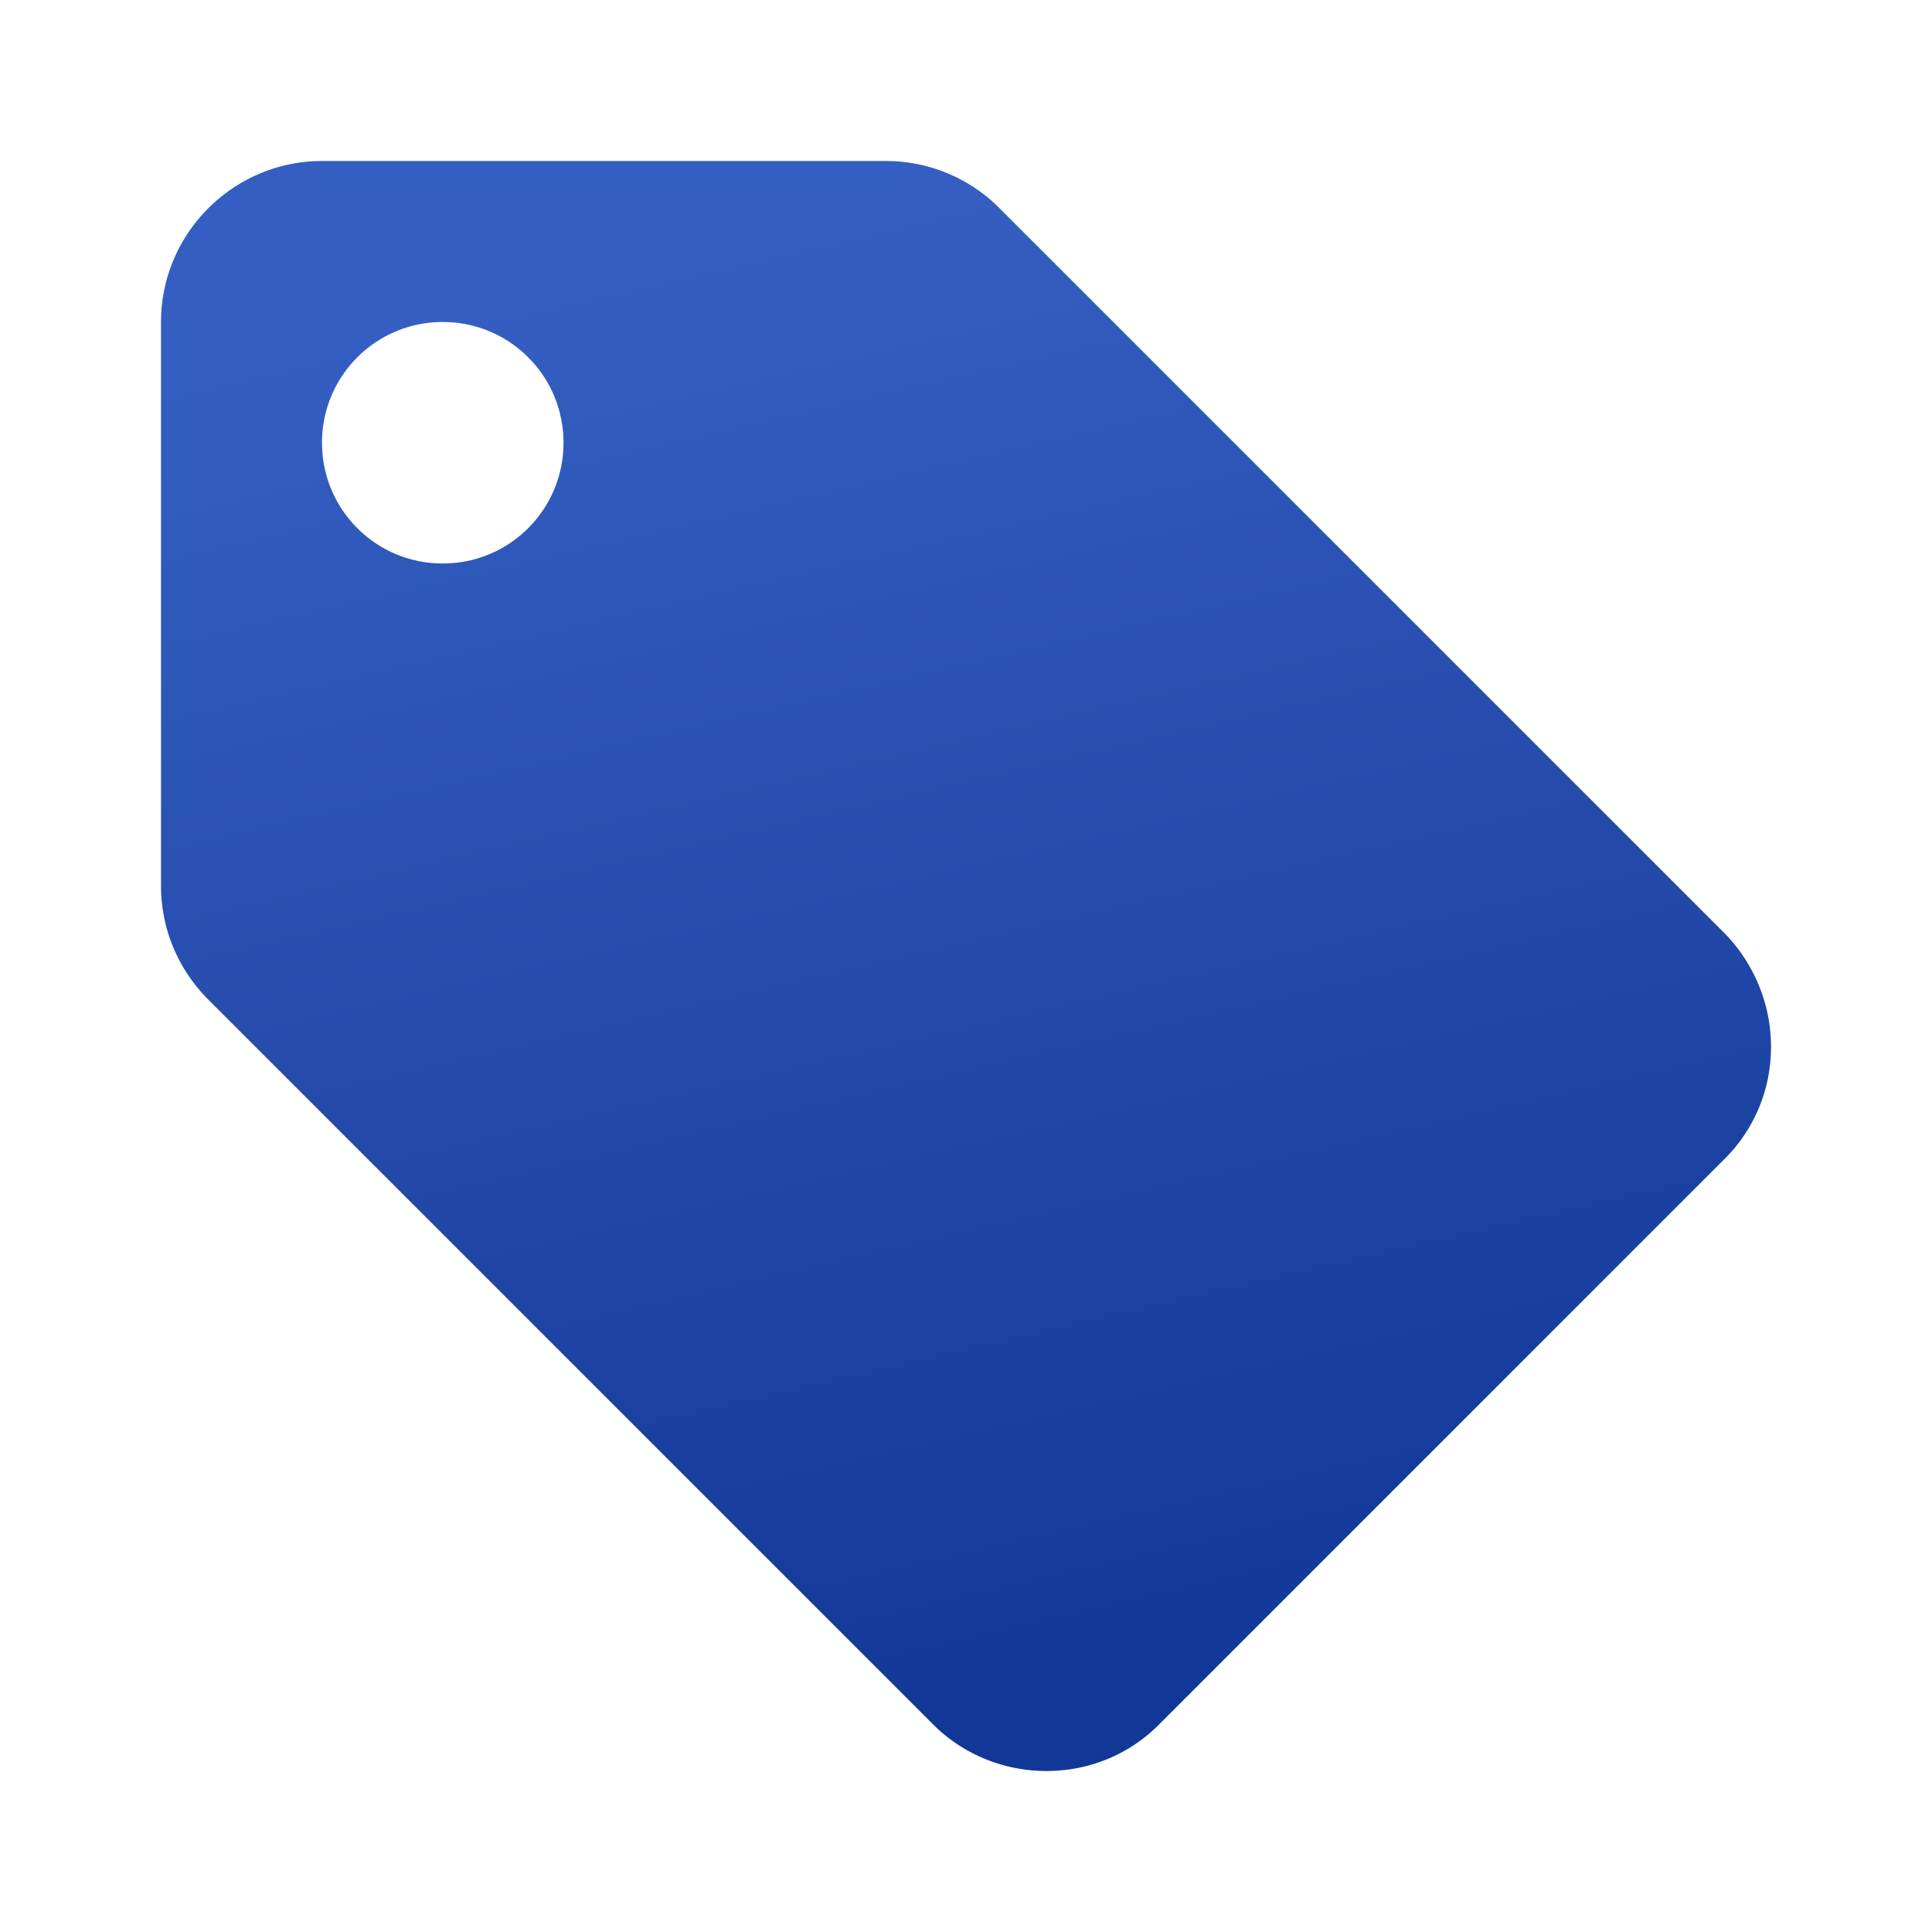 <svg width="48" height="48" fill="none" xmlns="http://www.w3.org/2000/svg"><path d="m42.82 23.16-18-18A3.975 3.975 0 0 0 22 4H8C5.8 4 4 5.8 4 8v14c0 1.1.44 2.1 1.18 2.84l18 18C23.9 43.56 24.9 44 26 44c1.1 0 2.1-.44 2.82-1.18l14-14A3.91 3.91 0 0 0 44 26c0-1.1-.46-2.12-1.18-2.84ZM11 14c-1.66 0-3-1.34-3-3s1.34-3 3-3 3 1.34 3 3-1.34 3-3 3Z" fill="url(#a)"/><defs><linearGradient id="a" x1="24" y1="4.8" x2="32.443" y2="41.244" gradientUnits="userSpaceOnUse"><stop stop-color="#345EC2"/><stop offset="1" stop-color="#113896"/></linearGradient></defs></svg>